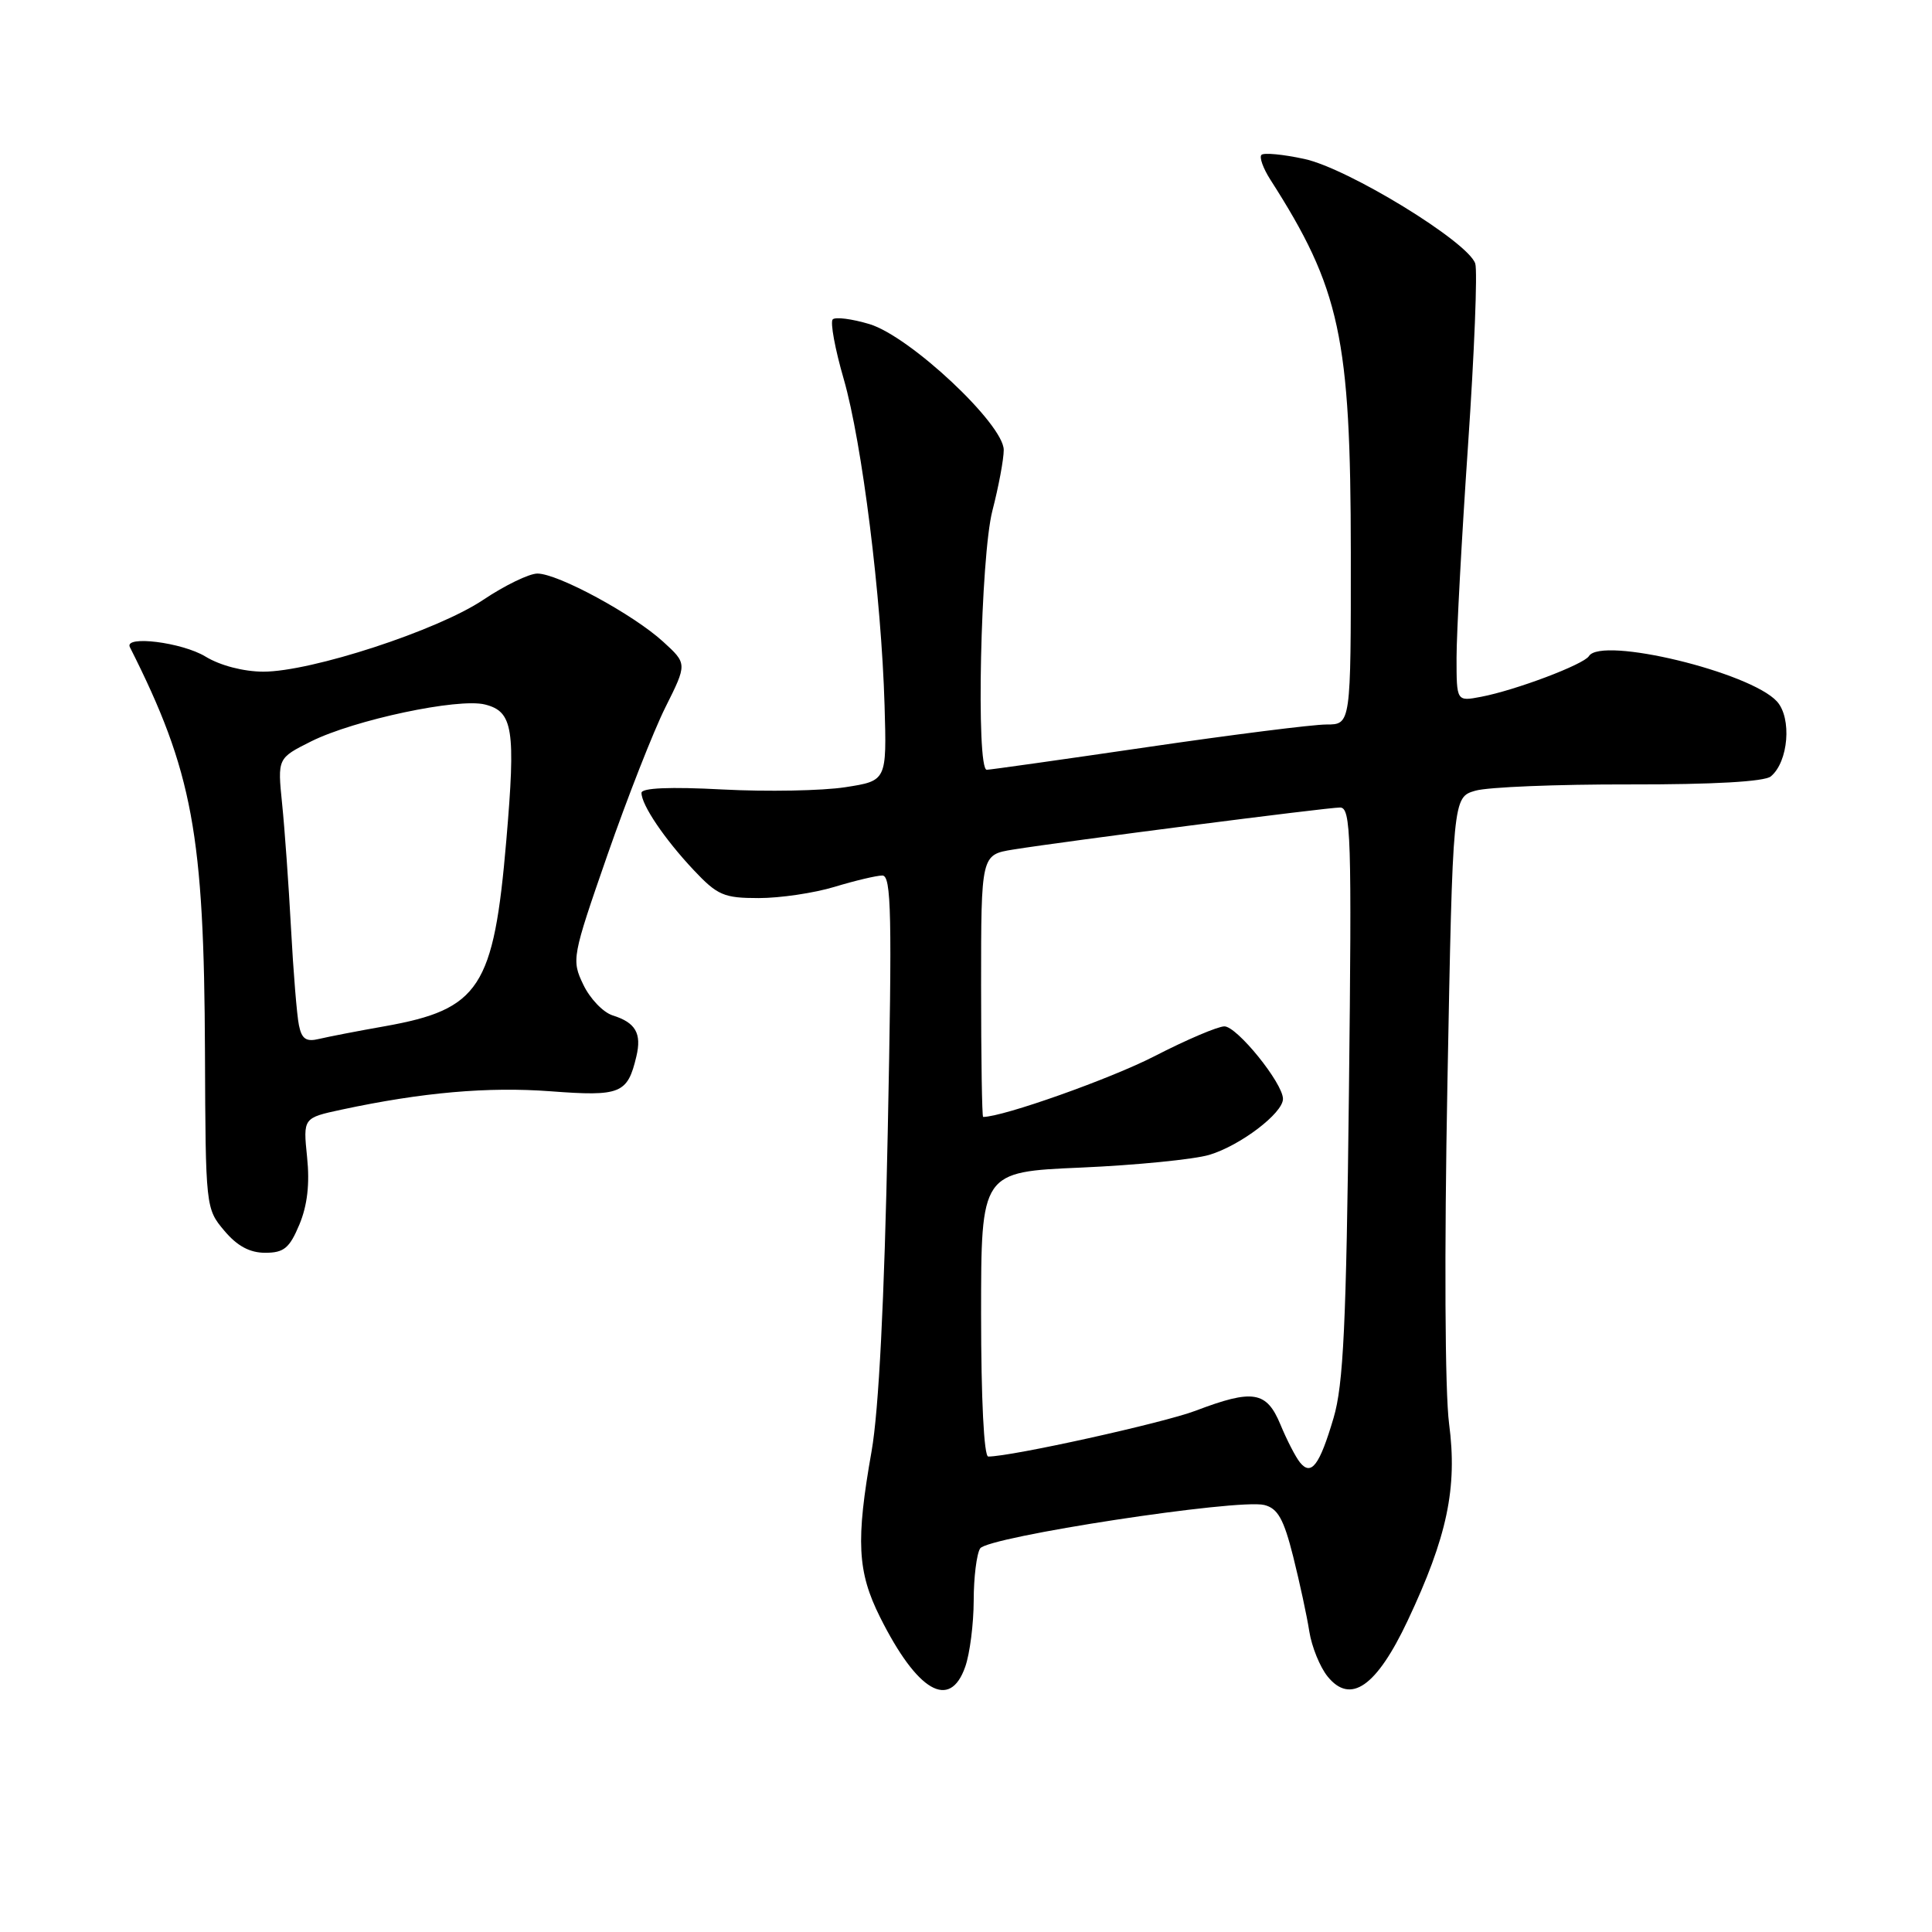 <?xml version="1.0" encoding="UTF-8" standalone="no"?>
<!DOCTYPE svg PUBLIC "-//W3C//DTD SVG 1.1//EN" "http://www.w3.org/Graphics/SVG/1.1/DTD/svg11.dtd" >
<svg xmlns="http://www.w3.org/2000/svg" xmlns:xlink="http://www.w3.org/1999/xlink" version="1.1" viewBox="0 0 256 256">
 <g >
 <path fill="currentColor"
d=" M 127.90 220.85 C 128.51 219.12 129.01 215.18 129.02 212.10 C 129.02 209.02 129.41 205.91 129.87 205.18 C 130.85 203.63 164.06 198.55 167.53 199.42 C 169.31 199.87 170.10 201.27 171.35 206.24 C 172.21 209.68 173.18 214.16 173.49 216.18 C 173.81 218.20 174.90 220.89 175.91 222.14 C 178.95 225.90 182.39 223.50 186.52 214.75 C 191.77 203.62 193.13 197.15 192.01 188.64 C 191.46 184.43 191.37 165.93 191.79 143.57 C 192.50 105.64 192.50 105.64 195.50 104.77 C 197.15 104.29 206.34 103.92 215.92 103.94 C 227.00 103.96 233.81 103.57 234.64 102.88 C 236.98 100.95 237.45 95.16 235.46 92.95 C 231.93 89.06 212.18 84.29 210.54 86.94 C 209.85 88.05 200.82 91.46 196.25 92.33 C 193.00 92.95 193.00 92.95 193.00 87.15 C 193.00 83.96 193.68 71.30 194.52 59.03 C 195.36 46.75 195.79 35.90 195.48 34.93 C 194.57 32.07 178.60 22.29 172.82 21.06 C 170.01 20.45 167.46 20.21 167.15 20.52 C 166.84 20.83 167.37 22.30 168.32 23.79 C 177.58 38.25 178.97 44.67 178.99 73.25 C 179.00 96.00 179.00 96.00 175.75 96.00 C 173.96 96.00 163.27 97.35 152.00 99.00 C 140.73 100.65 131.16 102.00 130.75 102.00 C 129.31 102.00 129.93 73.71 131.50 67.66 C 132.32 64.49 133.00 60.87 133.00 59.62 C 133.00 56.21 120.55 44.54 115.19 42.94 C 112.88 42.25 110.70 41.97 110.34 42.32 C 109.99 42.68 110.64 46.24 111.80 50.23 C 114.23 58.67 116.79 79.13 117.21 93.48 C 117.50 103.46 117.50 103.46 112.00 104.31 C 108.97 104.78 101.66 104.92 95.75 104.61 C 88.80 104.24 85.00 104.40 85.00 105.06 C 85.00 106.66 88.05 111.17 91.88 115.25 C 95.07 118.64 95.90 119.00 100.54 119.00 C 103.37 119.00 107.89 118.33 110.59 117.51 C 113.29 116.69 116.13 116.02 116.91 116.01 C 118.11 116.00 118.22 121.09 117.63 150.04 C 117.18 172.41 116.44 186.89 115.49 192.29 C 113.39 204.16 113.60 208.26 116.61 214.28 C 121.55 224.16 125.87 226.67 127.90 220.85 Z  M 39.67 162.26 C 40.73 159.72 41.06 156.84 40.69 153.32 C 40.16 148.13 40.16 148.13 45.27 147.03 C 55.97 144.74 64.66 143.98 72.95 144.60 C 82.23 145.30 83.15 144.93 84.32 139.99 C 85.05 136.93 84.22 135.50 81.19 134.55 C 79.92 134.15 78.17 132.32 77.29 130.47 C 75.72 127.19 75.79 126.81 80.48 113.31 C 83.13 105.71 86.58 96.90 88.17 93.72 C 91.06 87.94 91.06 87.94 87.86 85.02 C 83.91 81.41 73.92 76.00 71.21 76.00 C 70.11 76.00 66.88 77.57 64.03 79.48 C 58.01 83.53 41.26 89.00 34.89 89.00 C 32.27 88.99 29.18 88.19 27.23 87.00 C 24.13 85.11 16.40 84.15 17.21 85.75 C 25.53 102.24 27.05 110.47 27.16 139.53 C 27.24 159.92 27.26 160.16 29.71 163.06 C 31.42 165.10 33.09 166.00 35.14 166.00 C 37.62 166.00 38.36 165.39 39.67 162.26 Z  M 172.26 193.79 C 171.68 193.08 170.51 190.81 169.66 188.75 C 167.82 184.33 166.03 184.04 158.42 186.93 C 154.15 188.55 134.03 193.00 130.95 193.00 C 130.38 193.00 130.00 185.37 130.00 174.14 C 130.00 155.28 130.00 155.28 143.25 154.71 C 150.54 154.39 158.17 153.63 160.22 153.03 C 164.33 151.81 170.00 147.50 170.00 145.61 C 170.00 143.53 163.91 136.00 162.24 136.00 C 161.37 136.00 157.19 137.78 152.96 139.96 C 147.14 142.95 132.91 148.00 130.27 148.00 C 130.12 148.00 130.00 140.18 130.00 130.63 C 130.00 113.26 130.00 113.26 134.25 112.57 C 141.26 111.45 175.84 107.00 177.56 107.00 C 179.01 107.00 179.13 110.61 178.74 144.75 C 178.39 175.53 178.01 183.50 176.70 187.90 C 174.85 194.16 173.75 195.62 172.26 193.79 Z  M 39.61 135.85 C 39.34 134.56 38.87 128.78 38.56 123.00 C 38.25 117.22 37.72 109.79 37.38 106.49 C 36.77 100.47 36.77 100.47 41.24 98.23 C 46.95 95.39 60.72 92.46 64.26 93.35 C 67.98 94.28 68.35 96.61 67.09 111.35 C 65.42 130.90 63.56 133.74 51.00 135.98 C 47.42 136.61 43.51 137.37 42.29 137.66 C 40.57 138.08 39.98 137.68 39.61 135.85 Z "/>
</g>
</svg>